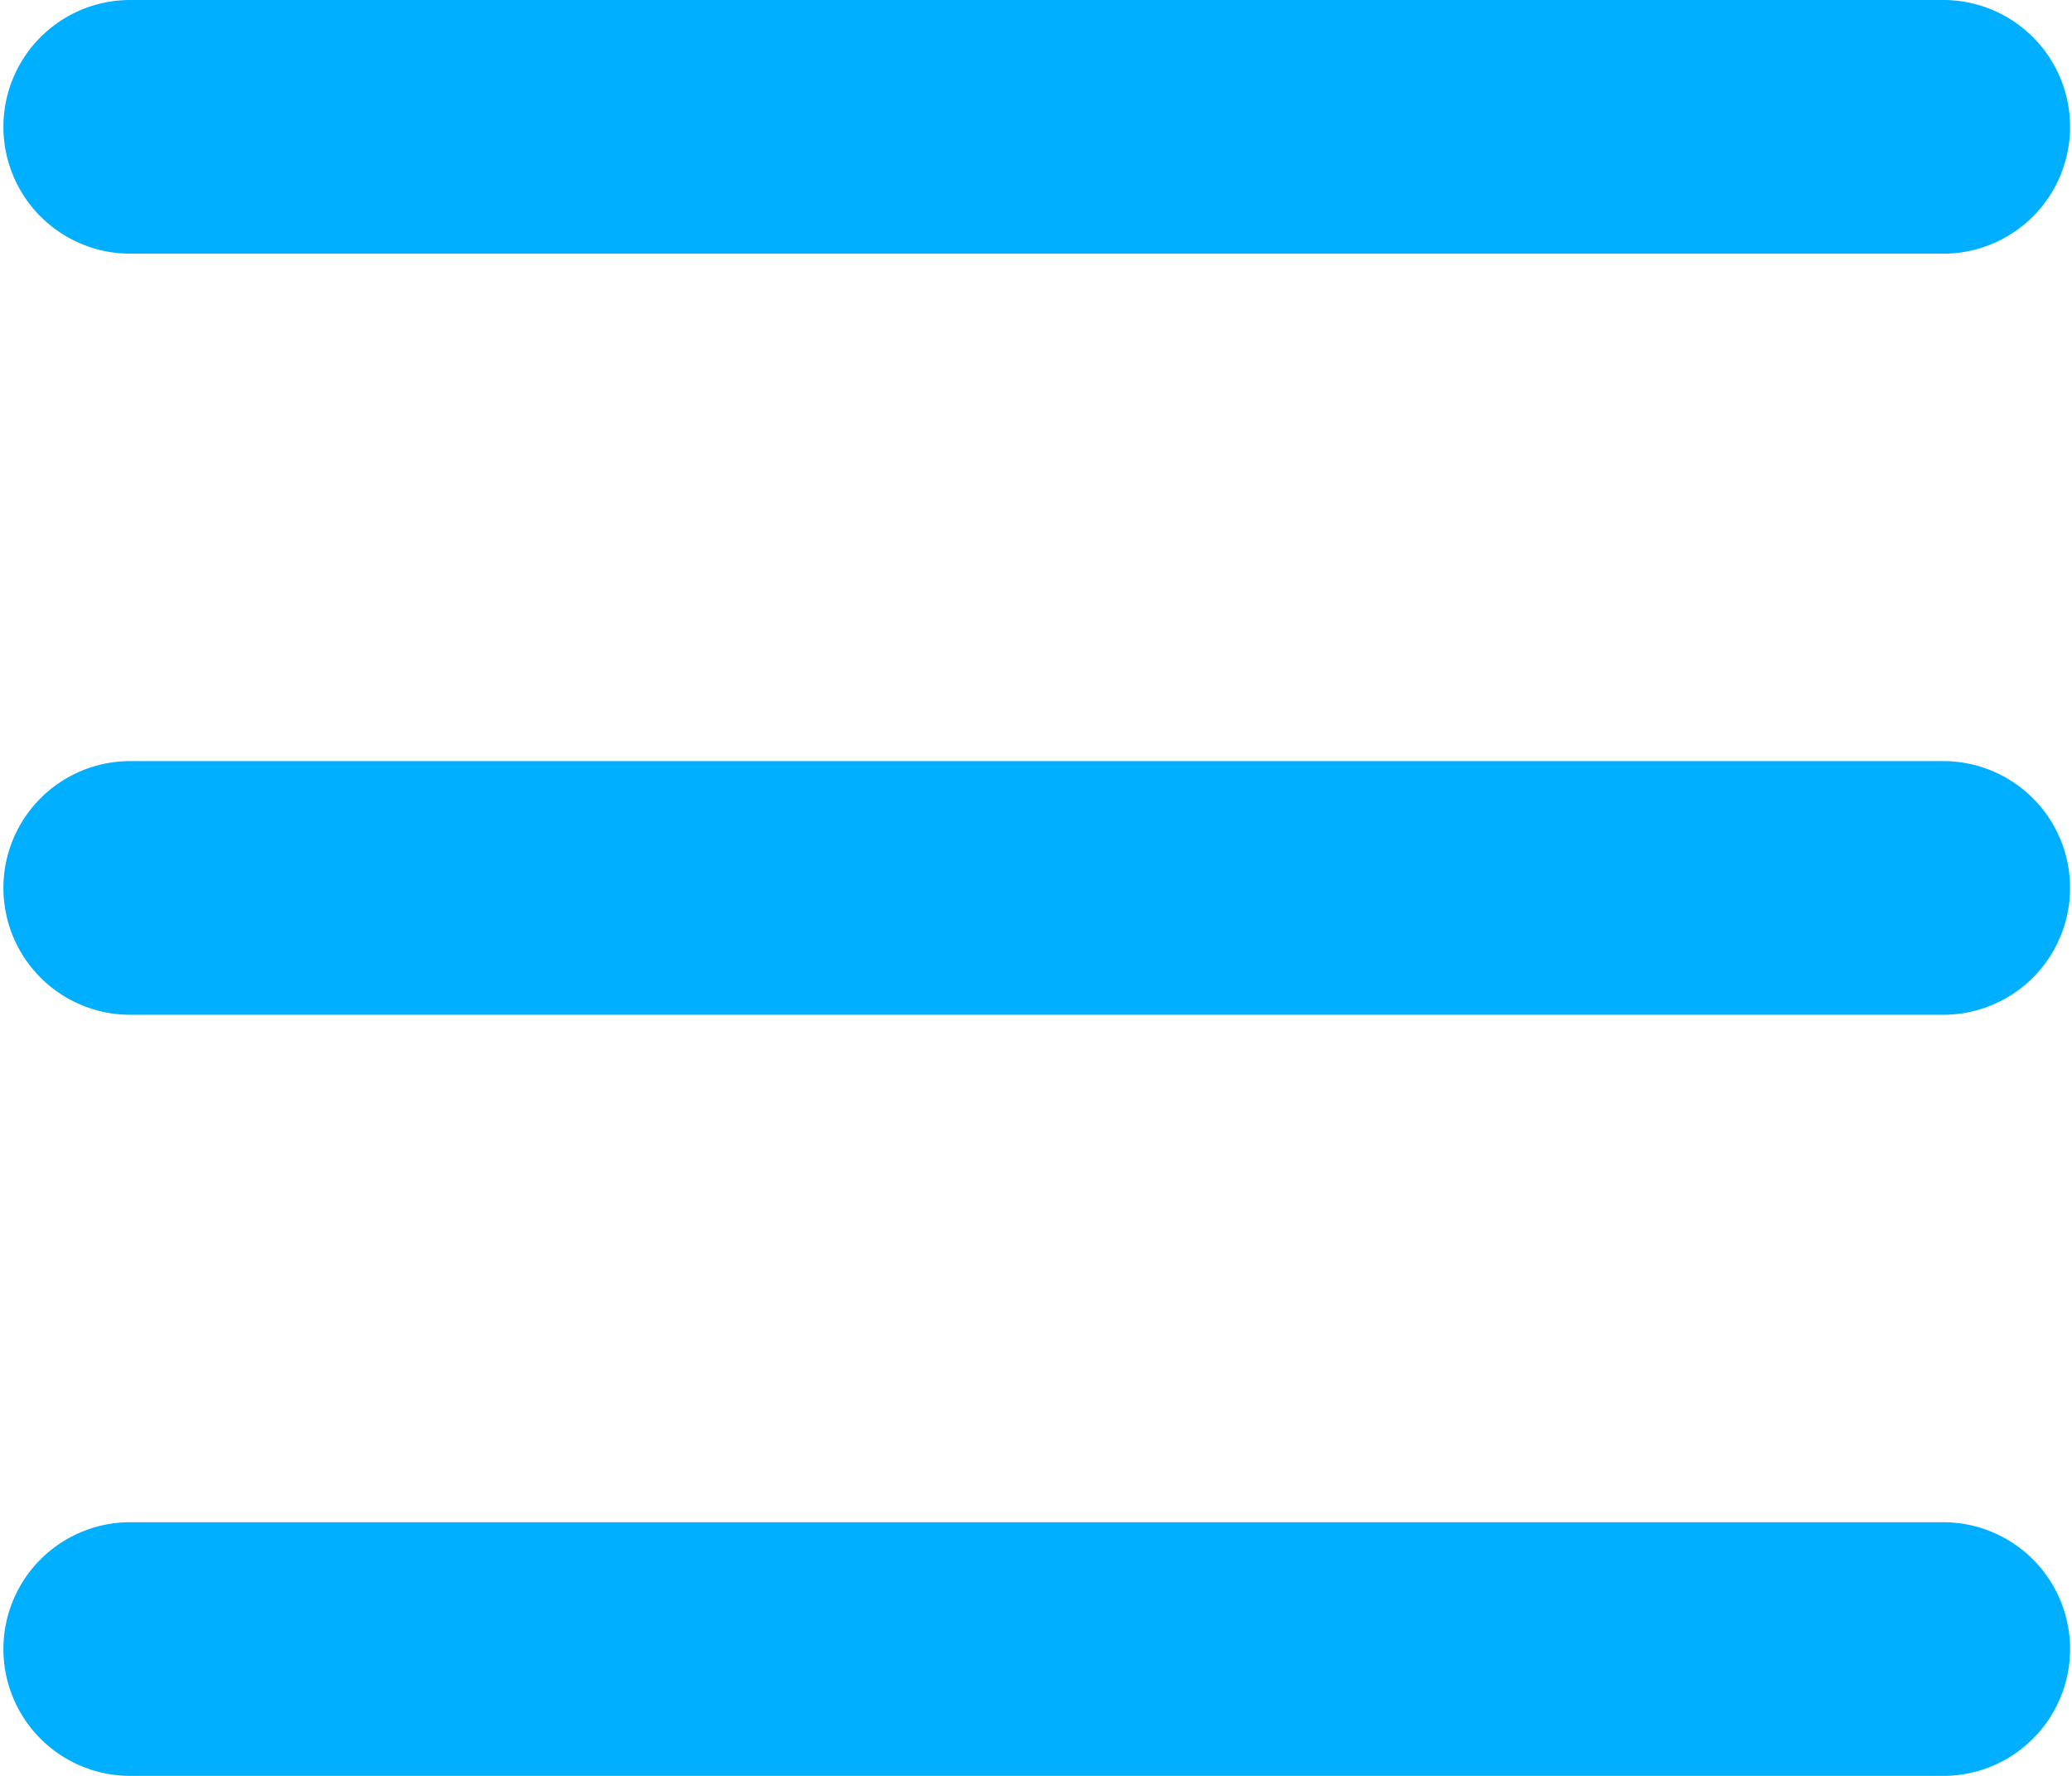 <svg xmlns="http://www.w3.org/2000/svg" width="14" height="12" viewBox="0 0 14 12">
  <defs>
    <style>
      .cls-1 {
        fill: #00afff;
        fill-rule: evenodd;
      }
    </style>
  </defs>
  <path id="icon-zhetie-activity" class="cls-1" d="M2326.88,566h12.25a0.857,0.857,0,1,1,0,1.714h-12.25A0.857,0.857,0,1,1,2326.88,566Zm0,5.143h12.25a0.857,0.857,0,1,1,0,1.714h-12.25A0.857,0.857,0,1,1,2326.88,571.143Zm0,5.143h12.25a0.857,0.857,0,1,1,0,1.714h-12.25A0.857,0.857,0,1,1,2326.88,576.286Z" transform="translate(-2326 -566)"/>
</svg>
